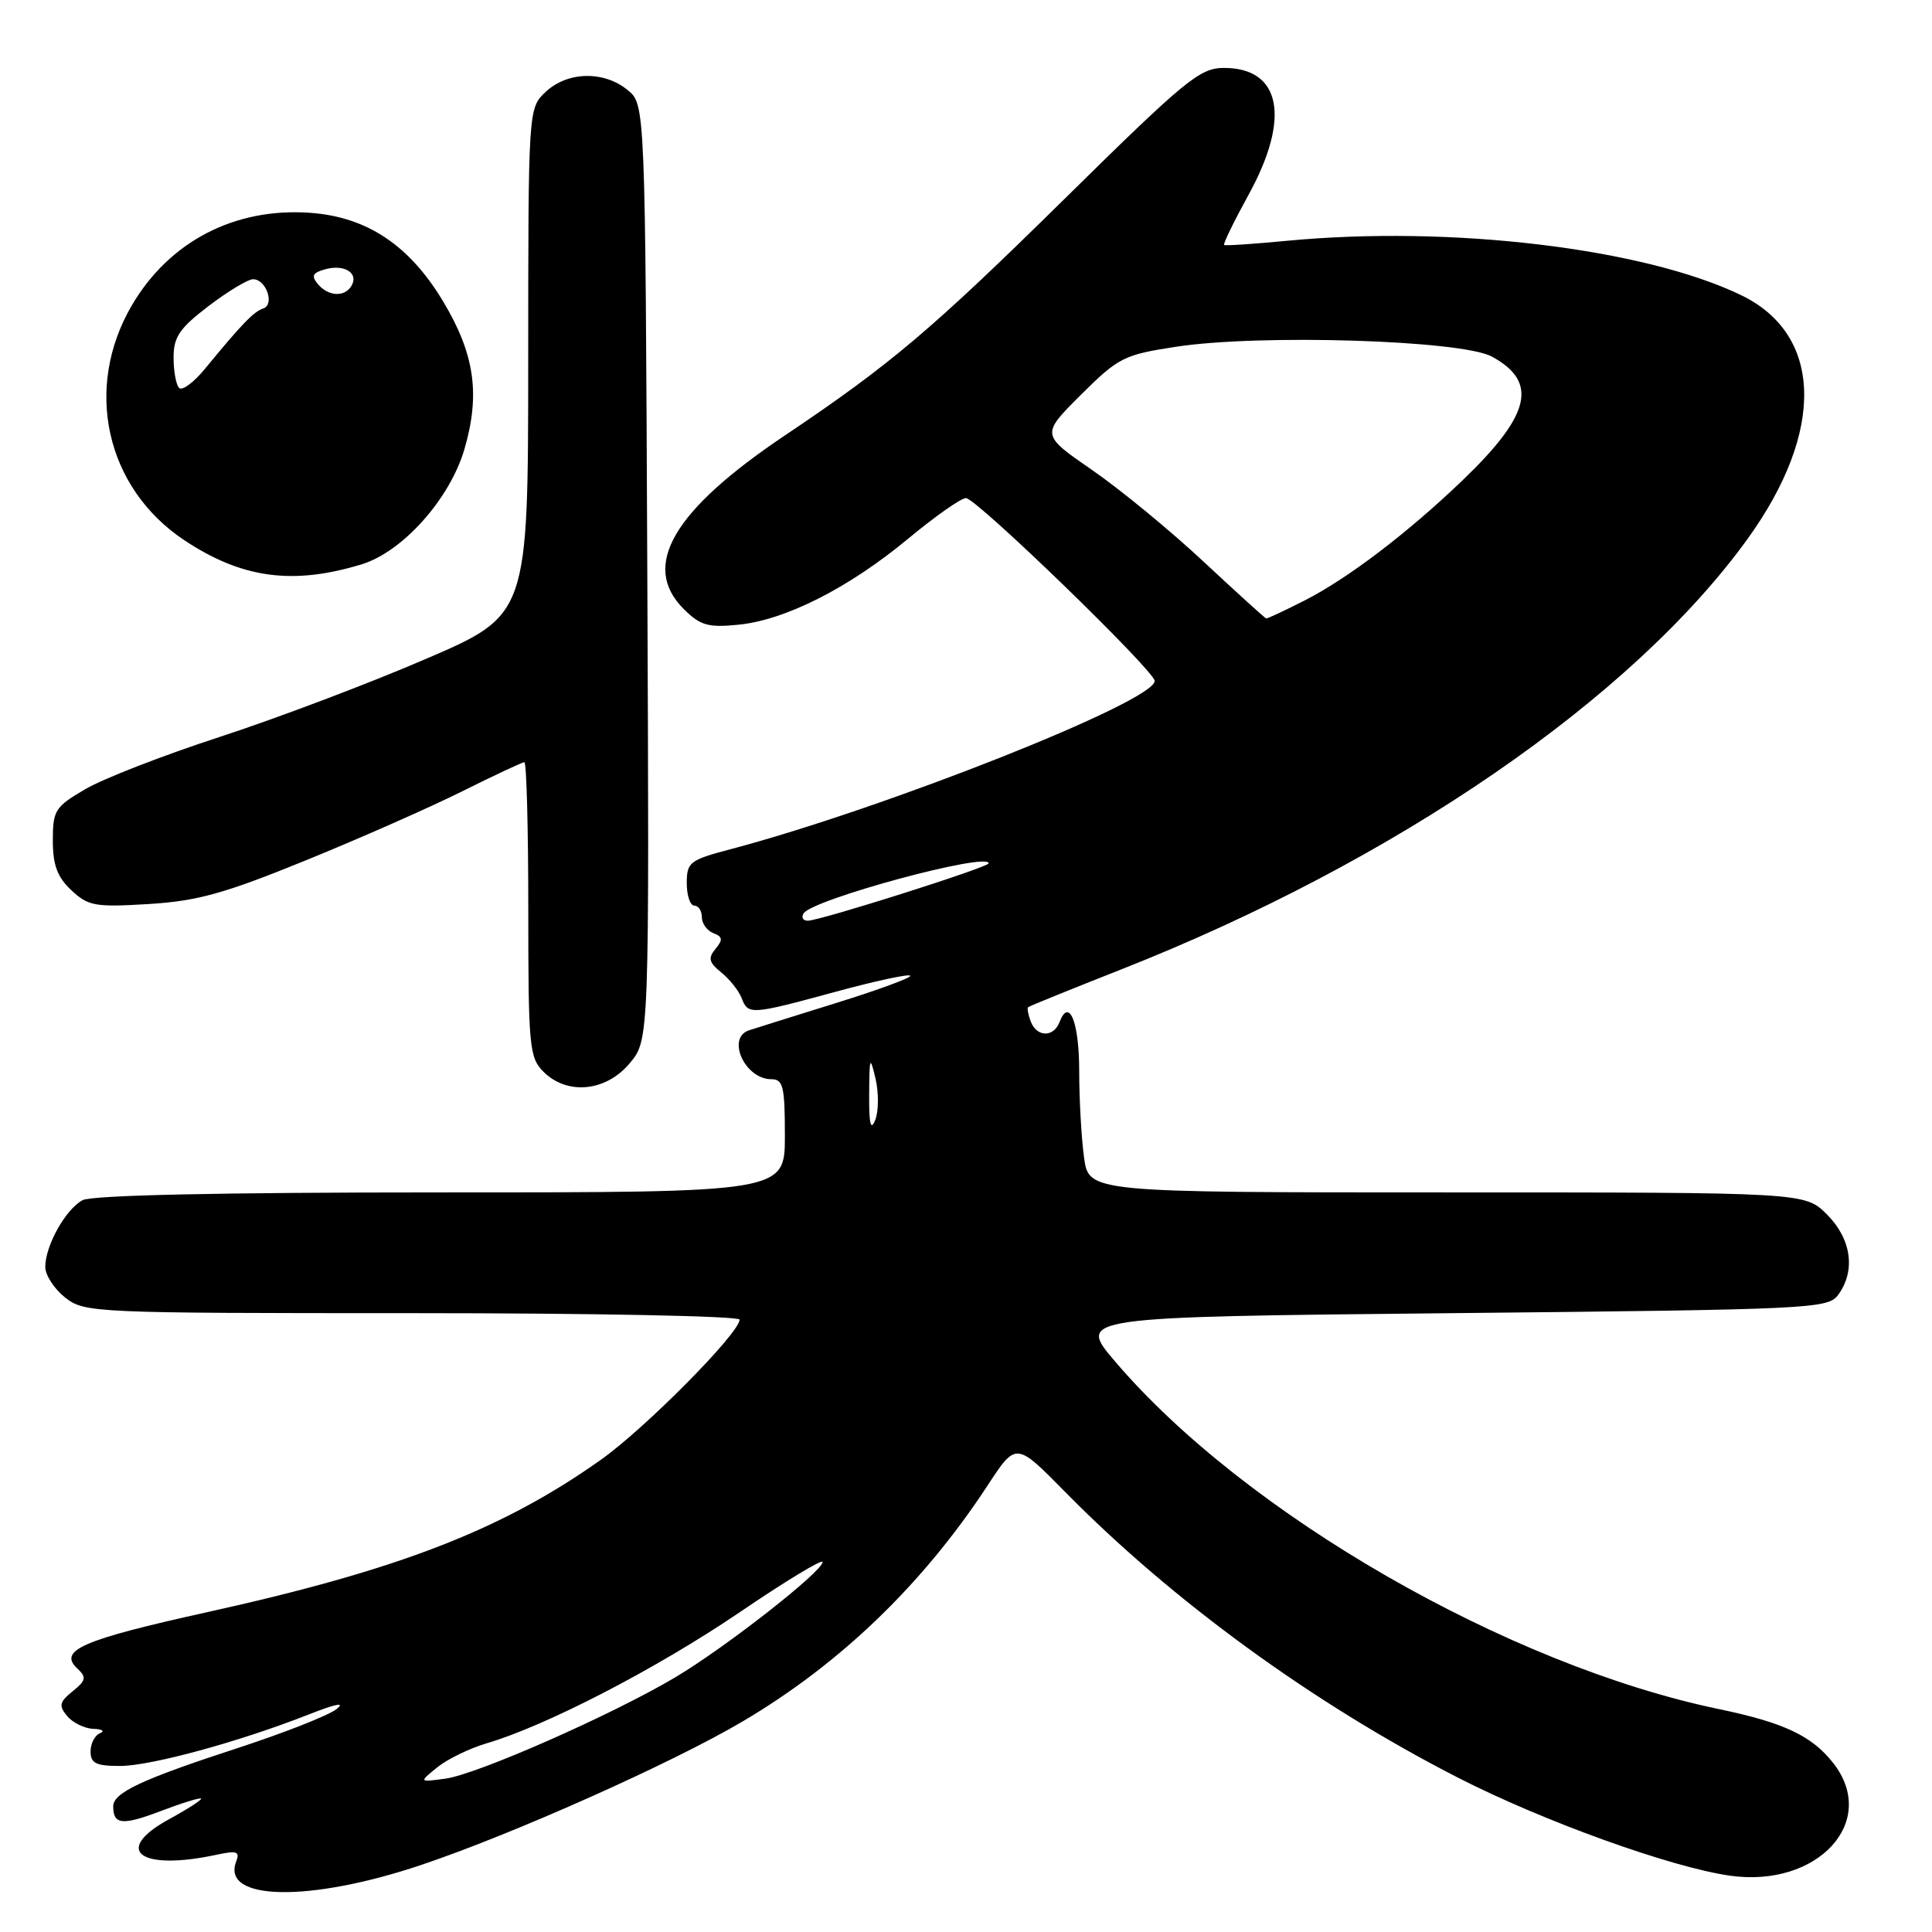 <?xml version="1.0" encoding="UTF-8" standalone="no"?>
<!DOCTYPE svg PUBLIC "-//W3C//DTD SVG 1.1//EN" "http://www.w3.org/Graphics/SVG/1.1/DTD/svg11.dtd" >
<svg xmlns="http://www.w3.org/2000/svg" xmlns:xlink="http://www.w3.org/1999/xlink" version="1.1" viewBox="0 0 256 256">
 <g >
 <path fill="currentColor"
d=" M 55.74 247.14 C 67.90 243.06 88.97 233.66 98.35 228.13 C 111.33 220.48 122.29 209.92 130.89 196.79 C 134.63 191.08 134.63 191.08 141.07 197.62 C 155.34 212.14 174.04 225.74 193.17 235.54 C 204.43 241.30 221.32 247.40 229.18 248.53 C 240.85 250.21 249.00 241.36 242.91 233.61 C 240.07 230.00 236.39 228.26 227.79 226.47 C 199.79 220.65 165.03 200.65 147.77 180.42 C 142.71 174.50 142.71 174.50 192.44 174.00 C 240.20 173.52 242.22 173.42 243.58 171.56 C 245.91 168.37 245.32 164.16 242.08 160.92 C 239.15 158.00 239.15 158.00 191.71 158.00 C 144.27 158.00 144.27 158.00 143.64 153.36 C 143.29 150.81 143.00 145.66 143.00 141.92 C 143.00 135.42 141.66 132.11 140.39 135.44 C 139.60 137.49 137.38 137.44 136.58 135.36 C 136.24 134.45 136.08 133.60 136.23 133.46 C 136.38 133.32 141.90 131.08 148.50 128.48 C 184.95 114.12 216.31 92.56 231.59 71.37 C 241.87 57.10 241.52 44.33 230.71 39.11 C 217.82 32.89 192.23 29.83 170.50 31.91 C 166.10 32.33 162.37 32.58 162.20 32.46 C 162.04 32.34 163.50 29.34 165.45 25.79 C 171.04 15.62 169.75 9.00 162.18 9.00 C 158.99 9.00 157.12 10.53 141.09 26.32 C 123.47 43.67 117.99 48.31 104.00 57.70 C 89.18 67.64 84.89 74.98 90.57 80.67 C 92.79 82.88 93.80 83.18 97.82 82.78 C 104.06 82.17 112.47 77.91 120.36 71.36 C 123.91 68.41 127.35 66.00 127.99 66.00 C 129.37 66.00 153.00 88.90 153.00 90.23 C 153.00 92.95 117.31 107.10 96.75 112.54 C 91.38 113.96 91.00 114.25 91.00 117.03 C 91.00 118.66 91.45 120.00 92.00 120.00 C 92.55 120.00 93.00 120.69 93.00 121.53 C 93.00 122.37 93.69 123.33 94.53 123.65 C 95.76 124.12 95.81 124.52 94.81 125.73 C 93.79 126.96 93.93 127.53 95.58 128.86 C 96.69 129.76 97.90 131.29 98.27 132.25 C 99.13 134.50 99.46 134.48 110.70 131.42 C 115.91 130.00 120.37 129.04 120.61 129.28 C 120.85 129.52 116.43 131.15 110.77 132.91 C 105.12 134.67 99.94 136.29 99.25 136.52 C 96.21 137.53 98.70 143.00 102.20 143.00 C 103.77 143.00 104.00 143.94 104.00 150.50 C 104.00 158.00 104.00 158.00 58.43 158.00 C 29.09 158.00 12.18 158.37 10.94 159.03 C 8.69 160.24 6.00 165.05 6.00 167.88 C 6.00 168.97 7.19 170.79 8.63 171.93 C 11.21 173.95 12.28 174.00 54.63 174.00 C 78.49 174.00 98.00 174.38 98.00 174.86 C 98.00 176.63 85.51 189.25 79.63 193.42 C 66.54 202.70 52.87 208.00 27.50 213.61 C 10.86 217.29 7.67 218.68 10.25 221.09 C 11.49 222.25 11.41 222.66 9.63 224.10 C 7.87 225.53 7.76 226.01 8.90 227.39 C 9.64 228.27 11.20 229.04 12.37 229.08 C 13.54 229.12 13.94 229.38 13.25 229.66 C 12.56 229.94 12.00 231.03 12.00 232.08 C 12.00 233.64 12.72 234.00 15.89 234.00 C 19.99 234.00 31.77 230.78 41.00 227.14 C 44.54 225.75 45.81 225.51 44.57 226.48 C 43.51 227.31 37.66 229.61 31.57 231.60 C 18.76 235.78 15.00 237.54 15.00 239.36 C 15.00 241.79 16.22 241.91 21.31 239.97 C 24.10 238.91 26.50 238.17 26.65 238.32 C 26.80 238.46 24.90 239.69 22.43 241.04 C 14.83 245.19 18.51 247.96 28.71 245.76 C 31.40 245.18 31.81 245.33 31.29 246.68 C 29.30 251.87 40.97 252.09 55.74 247.14 Z  M 83.43 140.90 C 86.04 137.79 86.04 137.79 85.77 75.81 C 85.50 13.82 85.50 13.82 83.14 11.91 C 79.98 9.35 75.19 9.47 72.31 12.17 C 70.00 14.35 70.00 14.35 69.99 47.92 C 69.98 81.50 69.98 81.50 56.29 87.37 C 48.77 90.61 36.53 95.23 29.10 97.65 C 21.67 100.07 13.66 103.18 11.30 104.57 C 7.29 106.91 7.00 107.38 7.00 111.37 C 7.00 114.62 7.59 116.21 9.45 117.96 C 11.69 120.06 12.59 120.22 19.70 119.79 C 26.16 119.39 29.73 118.40 40.50 114.01 C 47.65 111.10 56.98 106.98 61.23 104.86 C 65.48 102.74 69.19 101.00 69.48 101.00 C 69.77 101.00 70.00 109.78 70.00 120.50 C 70.00 138.67 70.14 140.14 72.00 142.00 C 75.15 145.15 80.27 144.66 83.43 140.90 Z  M 47.91 74.78 C 53.36 73.12 59.63 66.09 61.55 59.48 C 63.66 52.22 62.89 46.89 58.71 39.93 C 54.25 32.49 48.62 28.74 41.11 28.20 C 31.12 27.48 22.44 31.98 17.47 40.46 C 11.05 51.42 14.01 64.66 24.42 71.58 C 32.04 76.64 38.77 77.56 47.91 74.78 Z  M 57.94 234.18 C 59.29 233.09 62.21 231.67 64.44 231.01 C 72.29 228.72 86.99 221.11 97.94 213.68 C 104.02 209.54 109.00 206.53 109.00 206.97 C 109.00 208.22 96.16 218.28 89.50 222.24 C 81.14 227.21 63.25 235.10 59.02 235.68 C 55.50 236.16 55.50 236.16 57.94 234.18 Z  M 115.17 145.00 C 115.20 140.02 115.28 139.82 116.01 142.91 C 116.45 144.79 116.43 147.27 115.97 148.41 C 115.37 149.91 115.14 148.94 115.17 145.00 Z  M 106.48 121.03 C 107.63 119.17 131.00 112.85 131.00 114.40 C 131.00 114.91 108.65 122.00 107.03 122.00 C 106.40 122.00 106.15 121.56 106.48 121.03 Z  M 159.50 74.44 C 155.10 70.33 148.45 64.86 144.71 62.28 C 137.93 57.60 137.93 57.60 143.21 52.33 C 148.21 47.36 148.91 47.01 155.81 45.95 C 166.93 44.24 193.68 45.07 197.68 47.25 C 203.86 50.61 202.84 54.96 193.83 63.61 C 186.54 70.61 178.56 76.68 172.84 79.58 C 170.22 80.91 167.94 81.98 167.78 81.95 C 167.63 81.93 163.90 78.54 159.50 74.44 Z  M 23.74 51.41 C 23.33 51.00 23.00 49.19 23.00 47.38 C 23.00 44.64 23.78 43.50 27.64 40.55 C 30.20 38.60 32.85 37.00 33.54 37.00 C 35.27 37.00 36.43 40.36 34.88 40.87 C 33.61 41.30 32.02 42.95 27.20 48.82 C 25.71 50.65 24.15 51.81 23.74 51.41 Z  M 42.10 37.62 C 41.20 36.53 41.43 36.12 43.21 35.65 C 45.73 35.00 47.58 36.25 46.55 37.91 C 45.63 39.41 43.47 39.27 42.10 37.62 Z "/>
</g>
</svg>